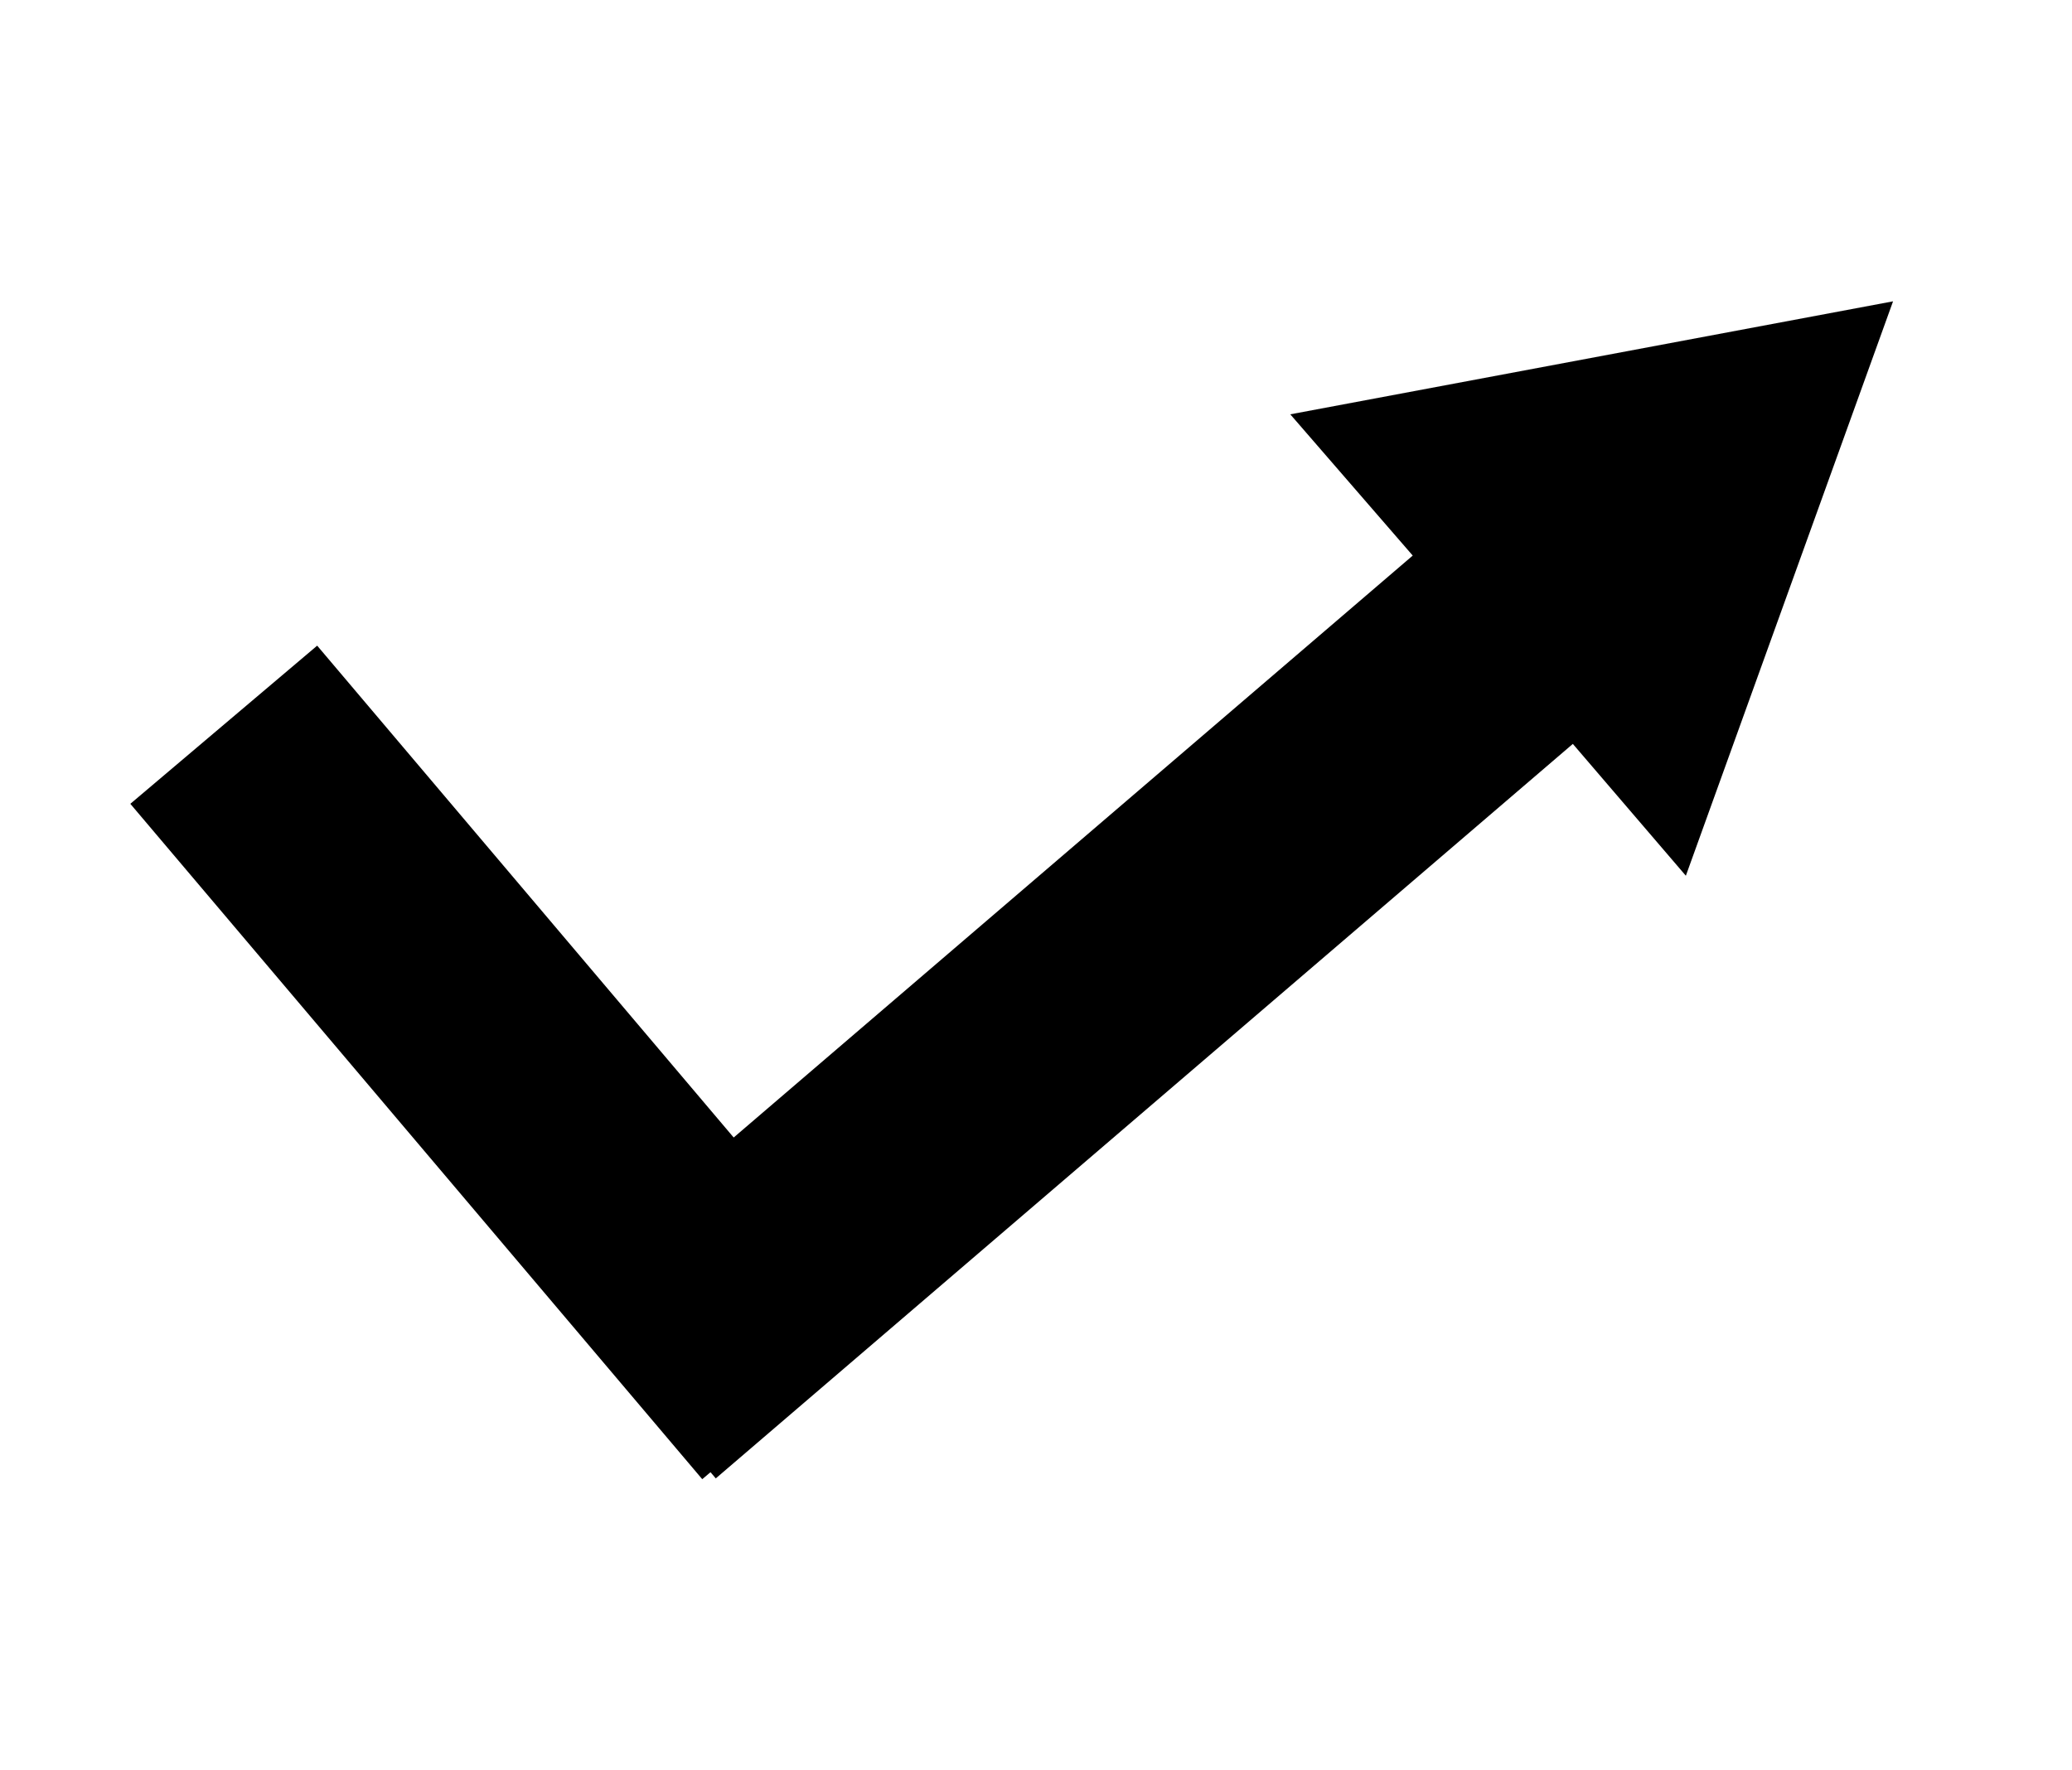<?xml version="1.0" encoding="utf-8"?>
<!-- Generator: Adobe Illustrator 18.1.0, SVG Export Plug-In . SVG Version: 6.00 Build 0)  -->
<!DOCTYPE svg PUBLIC "-//W3C//DTD SVG 1.1//EN" "http://www.w3.org/Graphics/SVG/1.1/DTD/svg11.dtd">
<svg version="1.1" id="Layer_1" xmlns="http://www.w3.org/2000/svg" xmlns:xlink="http://www.w3.org/1999/xlink" x="0px" y="0px"
	 viewBox="-227.7 236.8 22 18.8" enable-background="new -227.7 236.8 22 18.8" xml:space="preserve">
<polygon points="-211,244.7 -209.8,246.1 -207.6,240 -214,241.2 -212.7,242.7 -221.8,250.5 -220.1,252.5 "/>
<rect x="-223.5" y="243.4" transform="matrix(-0.763 0.646 -0.646 -0.763 -231.554 580.924)" width="2.6" height="9.4"/>
</svg>

